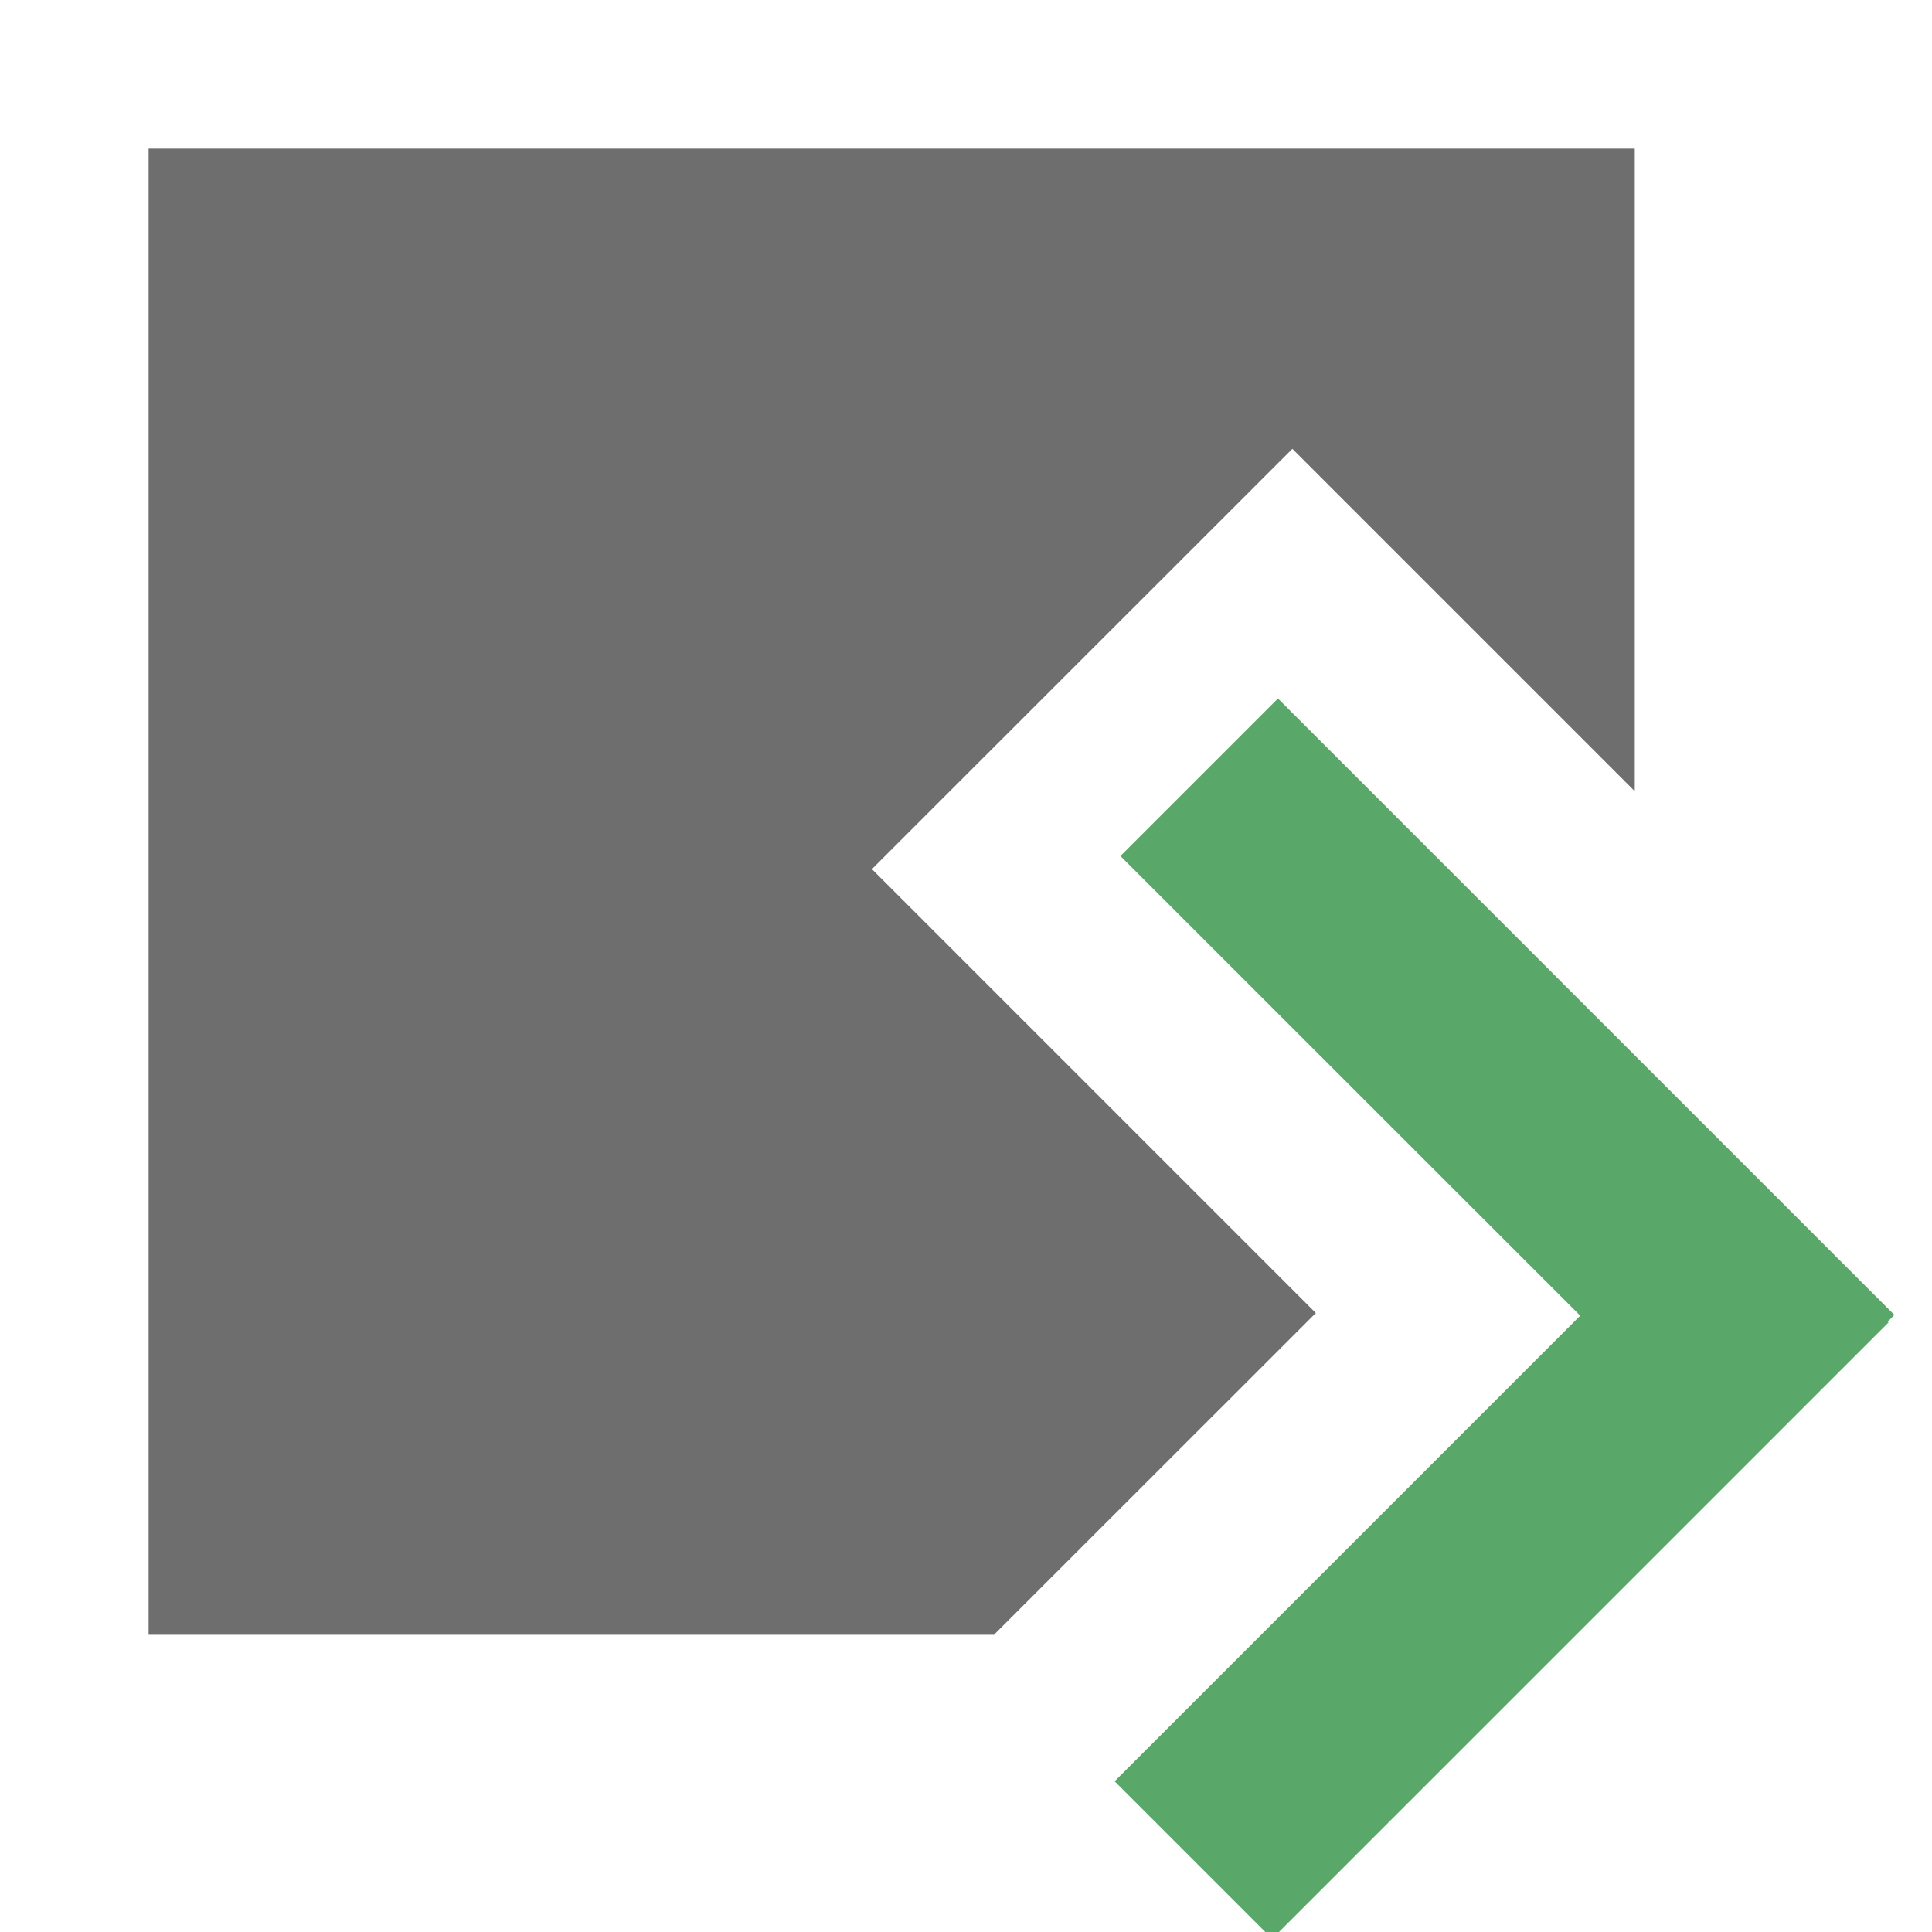<svg xmlns="http://www.w3.org/2000/svg" width="13" height="13" viewBox="0 0 13 13">
    <g>
        <path d="M11,5.324l-2.304,-2.304l-2.829,2.828l2.987,2.987l-2.166,2.165l-5.688,0l0,-10l10,0l0,4.324Z" style="fill:#6e6e6e;fill-rule:nonzero;"/>
        <path d="M12.702,8.893l0.006,0.005l-4.148,4.148l-1.06,-1.06l3.133,-3.133l-3.094,-3.093l1.06,-1.06l4.148,4.148l-0.045,0.045Z" style="fill:#59a869;fill-rule:nonzero;"/>
    </g>
</svg>
